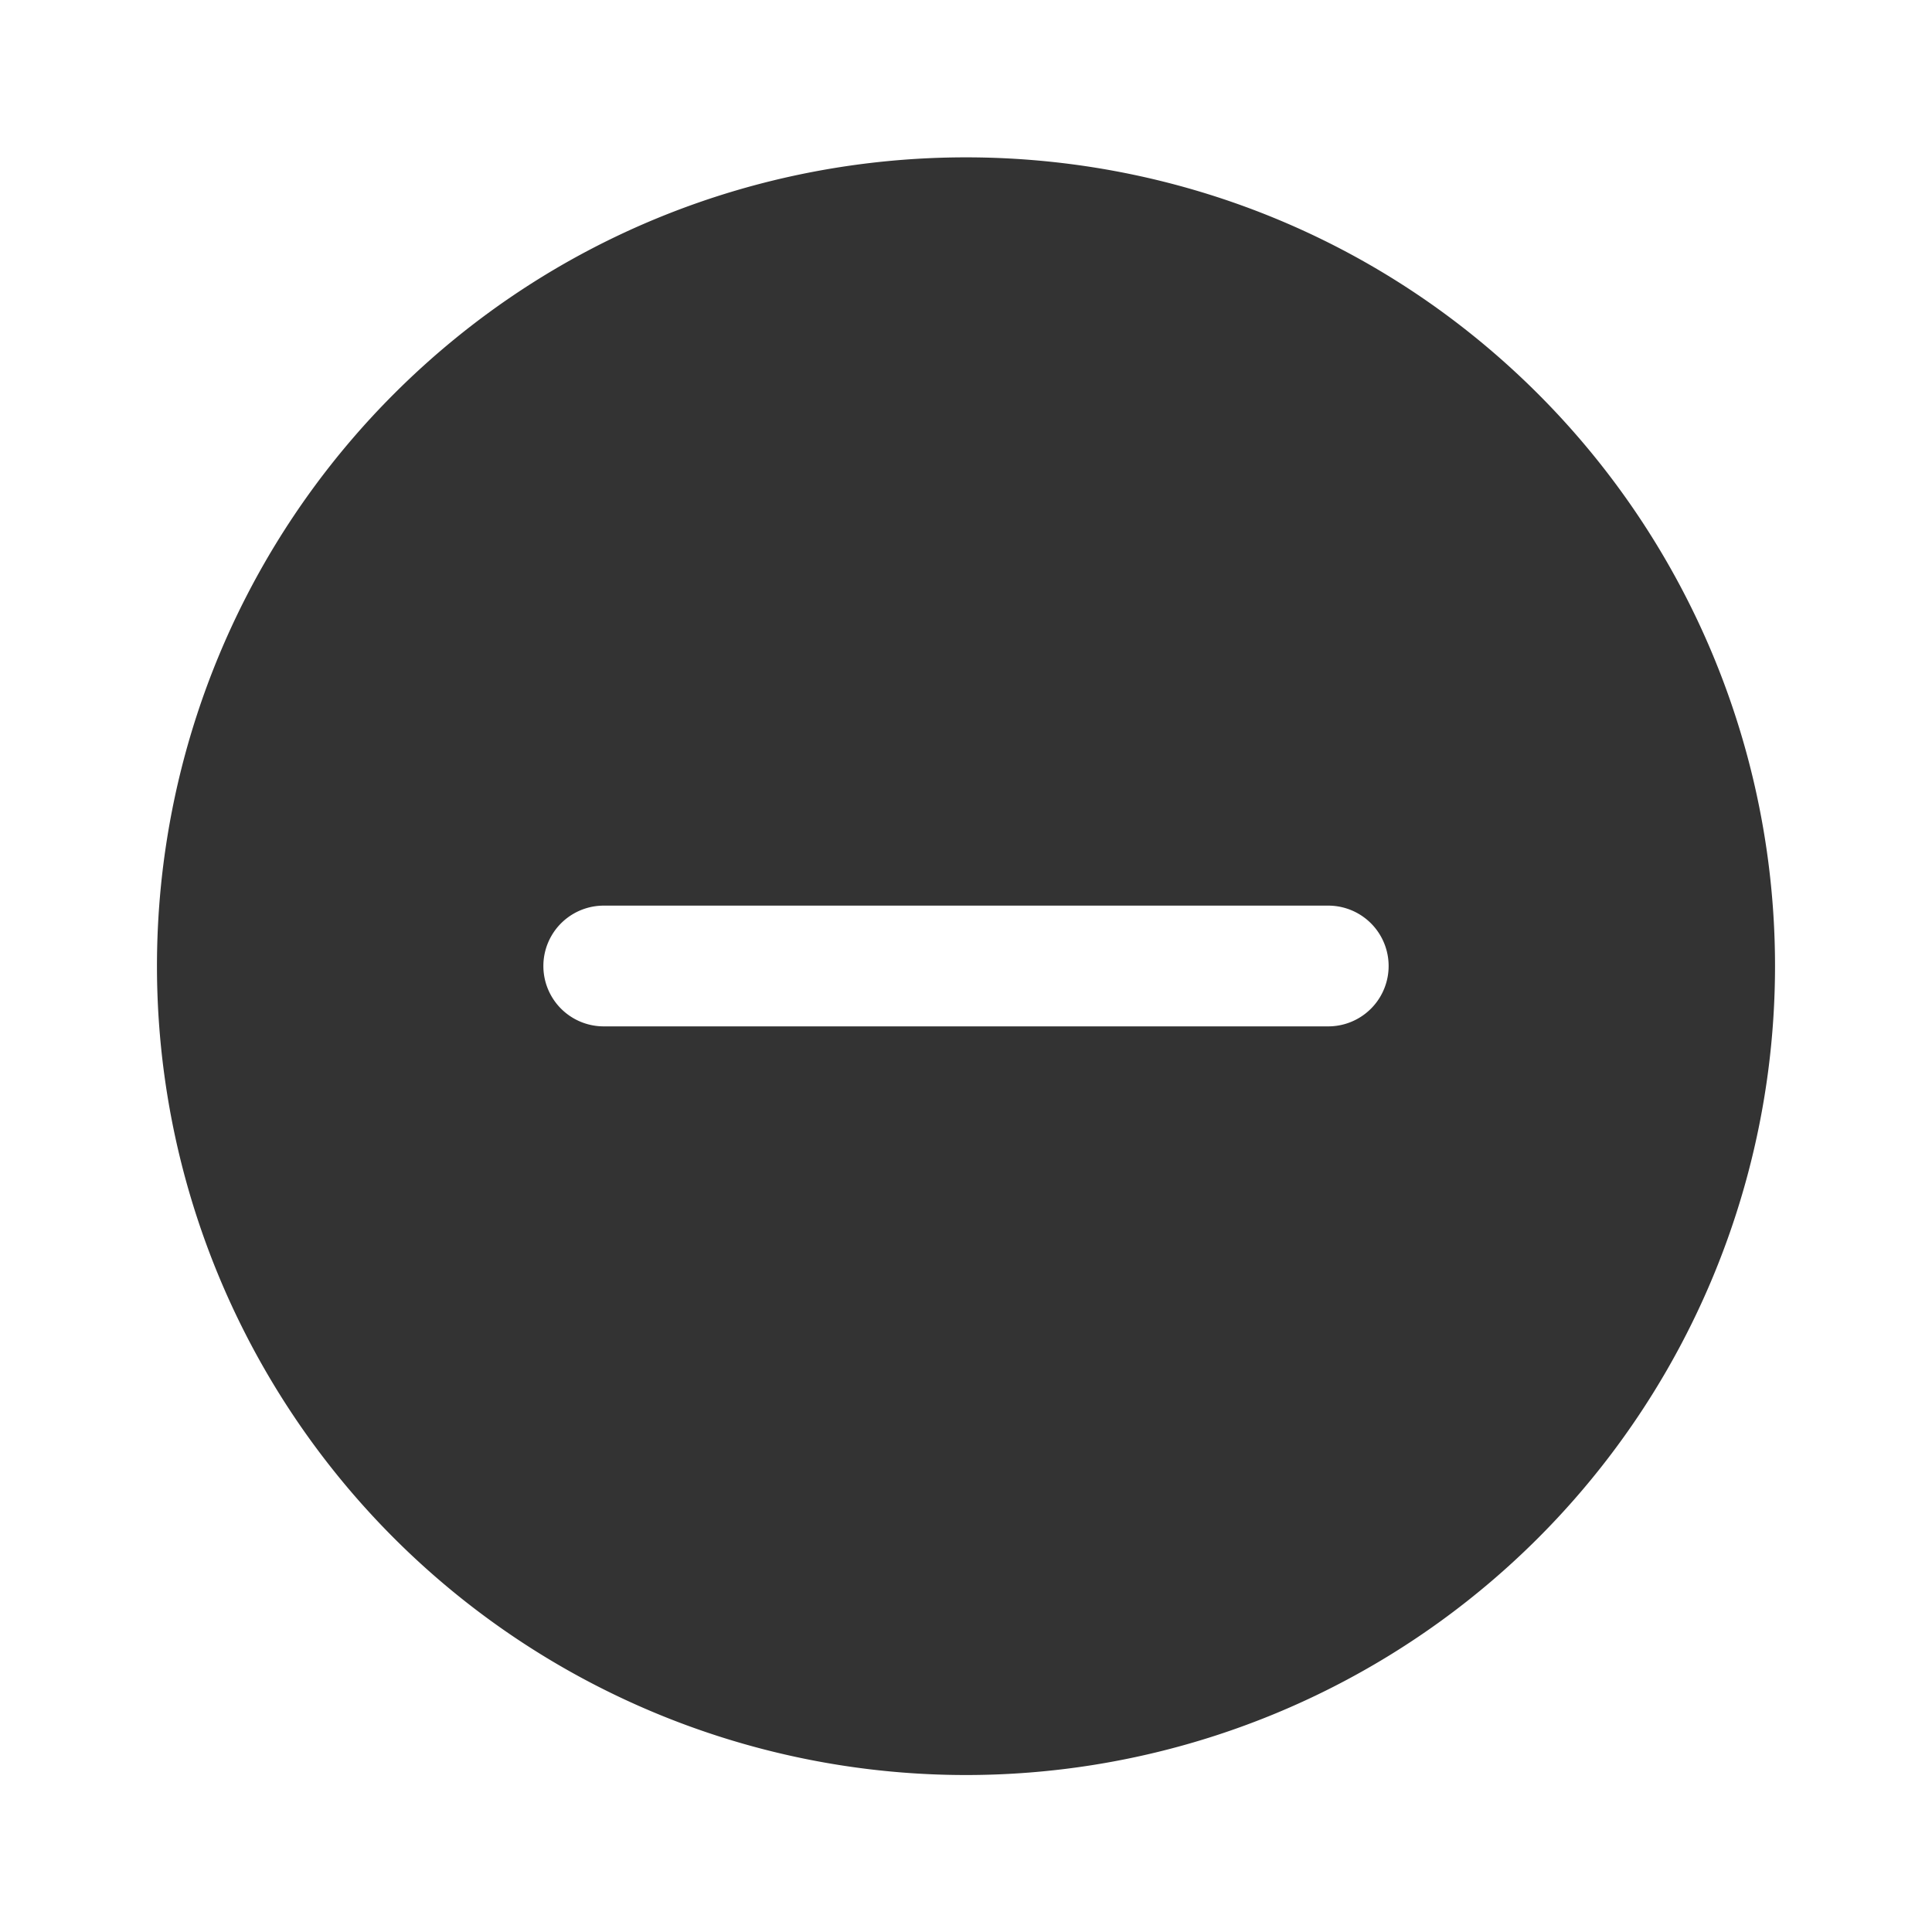 <svg xmlns="http://www.w3.org/2000/svg" viewBox="0 0 320 320">
  <title>interface.dash-circled-filled</title>
  <g id="minus">
    <path d="M253.338,66.662c-51.467-51.466-135.209-51.467-186.677,0A132,132,0,0,0,253.338,253.338a132,132,0,0,0,0-186.676ZM220,172H100a12,12,0,0,1,0-24H220a12,12,0,0,1,0,24Z" style="fill: #333;stroke: #333;stroke-miterlimit: 10;stroke-width: 4px"/>
  </g>
</svg>
